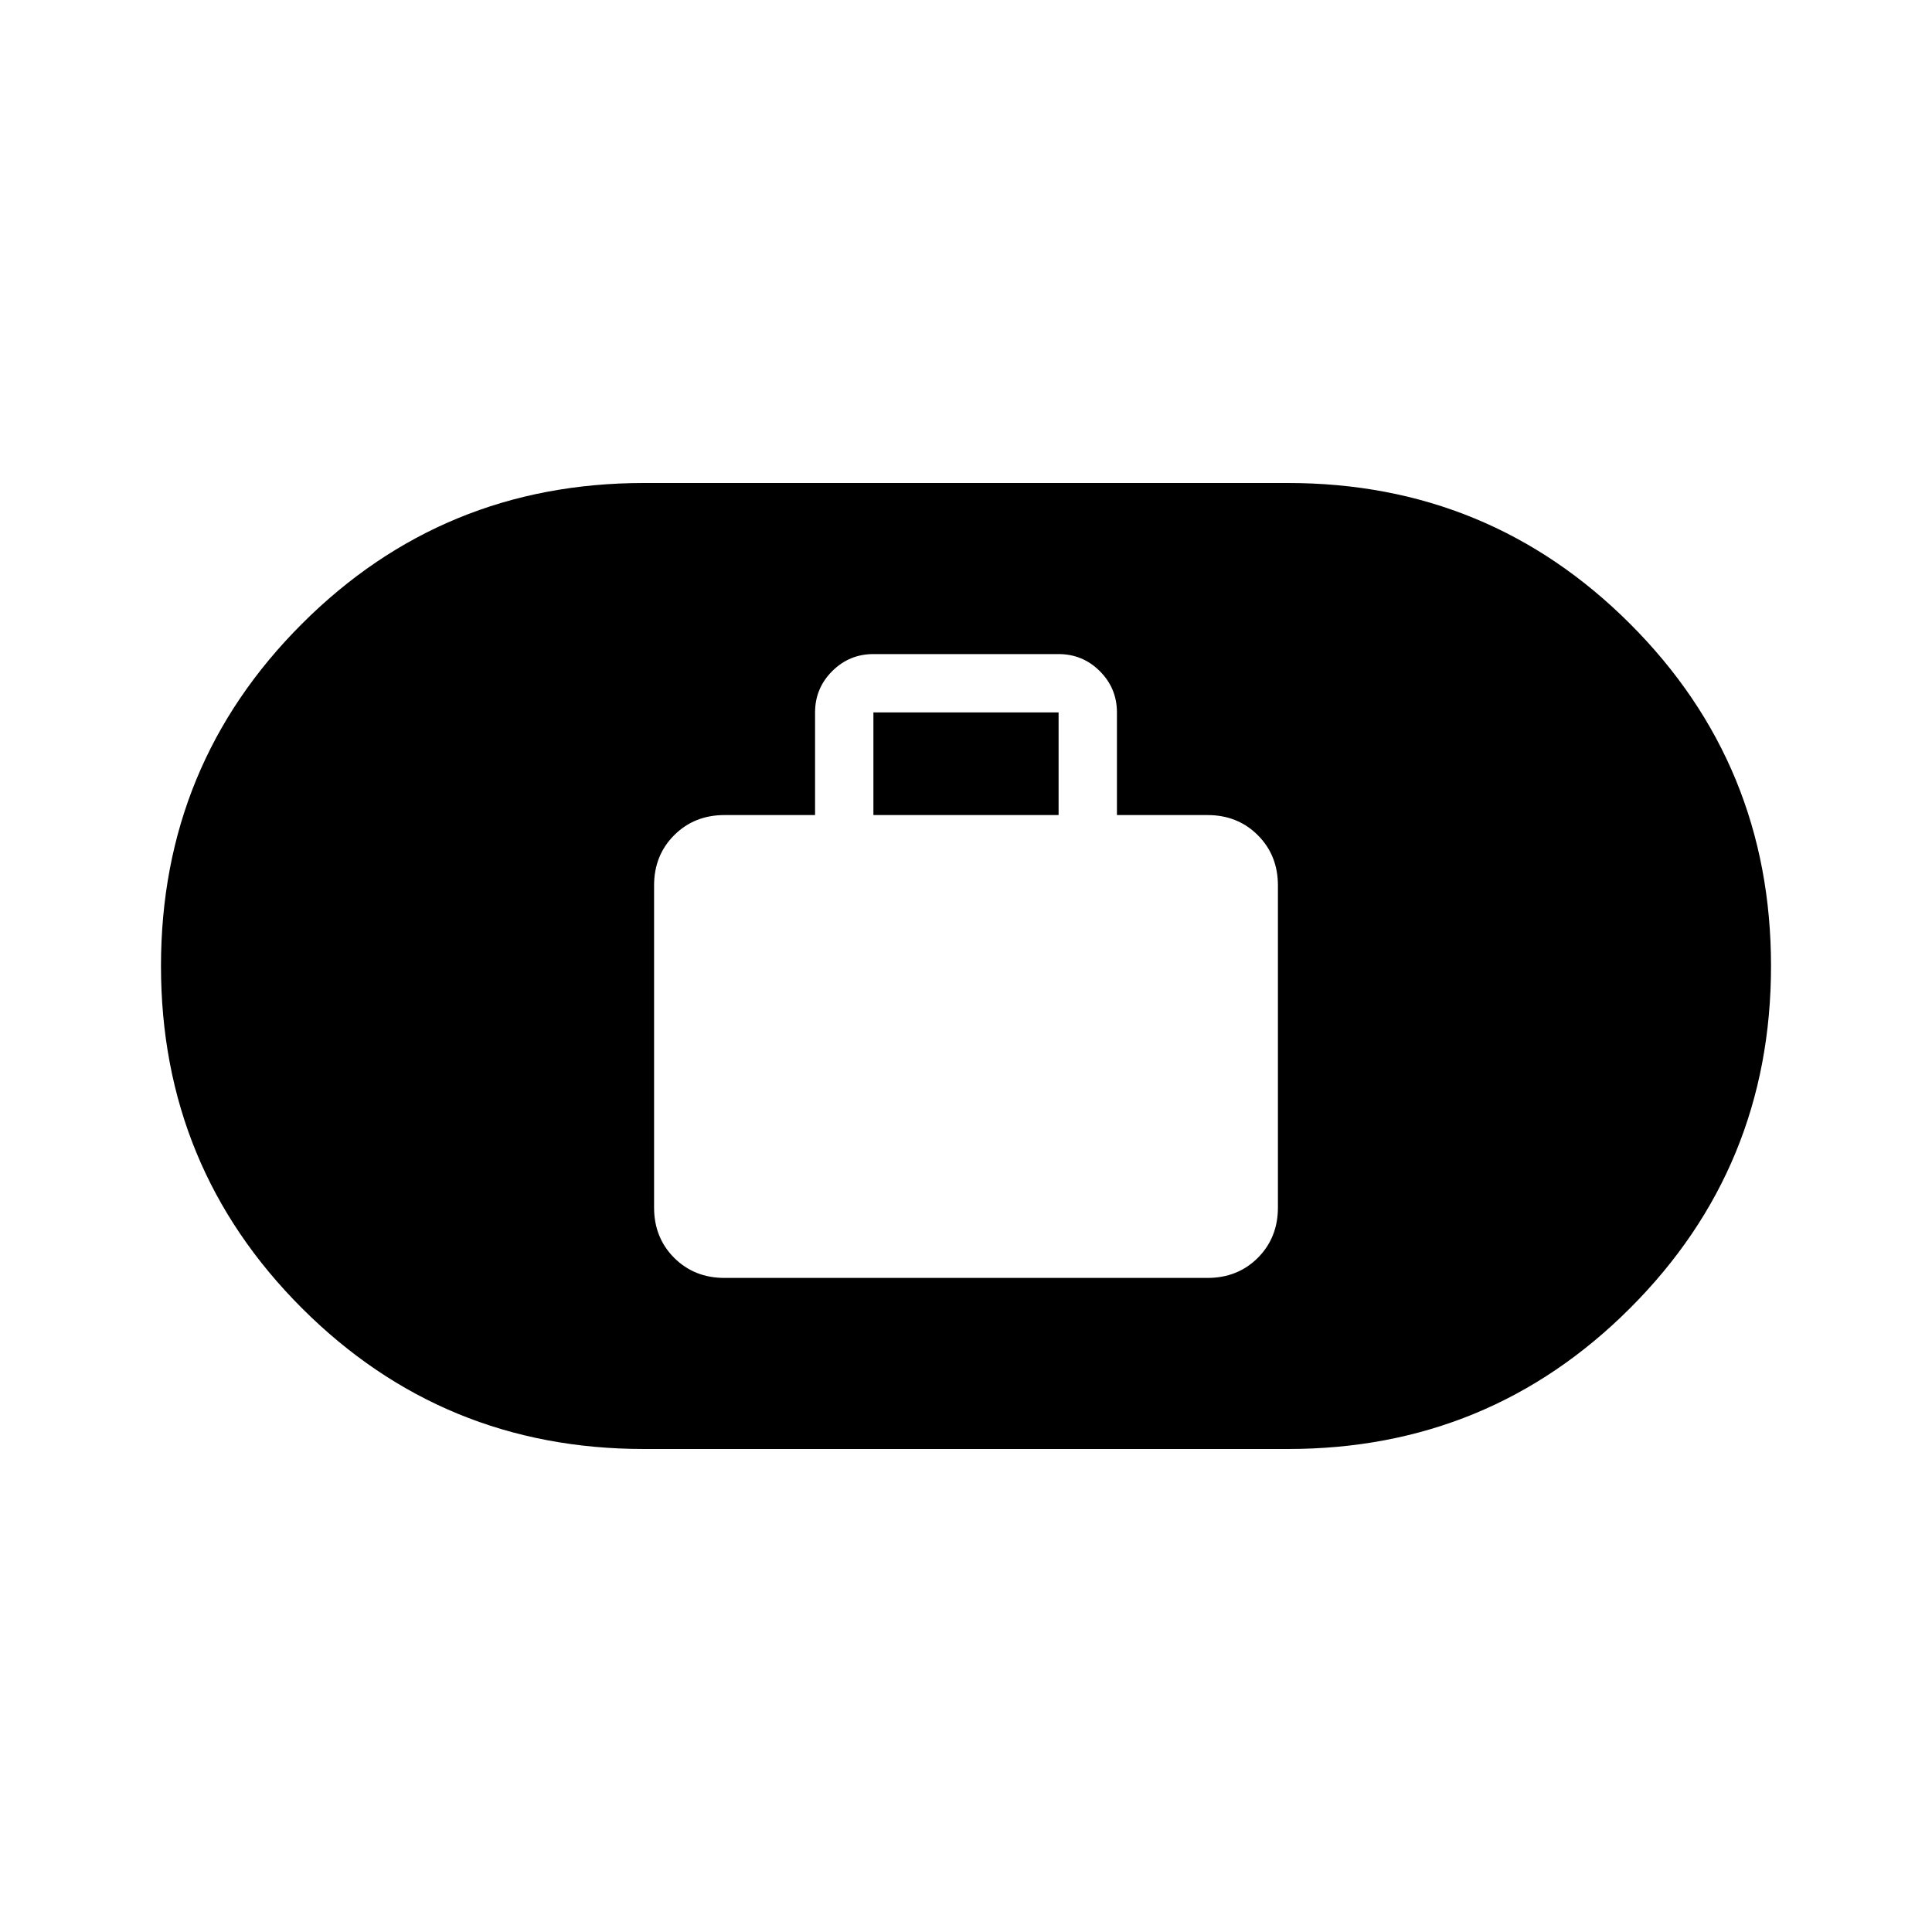 <svg xmlns="http://www.w3.org/2000/svg" height="40" width="40"><path d="M15 26.458h10q.625 0 1.042-.416.416-.417.416-1.042v-6.667q0-.625-.416-1.041-.417-.417-1.042-.417h-1.875V14.75q0-.5-.354-.854t-.854-.354h-3.834q-.5 0-.854.354t-.354.854v2.125H15q-.625 0-1.042.417-.416.416-.416 1.041V25q0 .625.416 1.042.417.416 1.042.416Zm3.083-9.583V14.75h3.834v2.125ZM13.333 30q-4.166 0-7.083-2.917Q3.333 24.167 3.333 20t2.917-7.083Q9.167 10 13.333 10h13.334q4.166 0 7.083 2.917 2.917 2.916 2.917 7.083t-2.917 7.083Q30.833 30 26.667 30Z"/></svg>